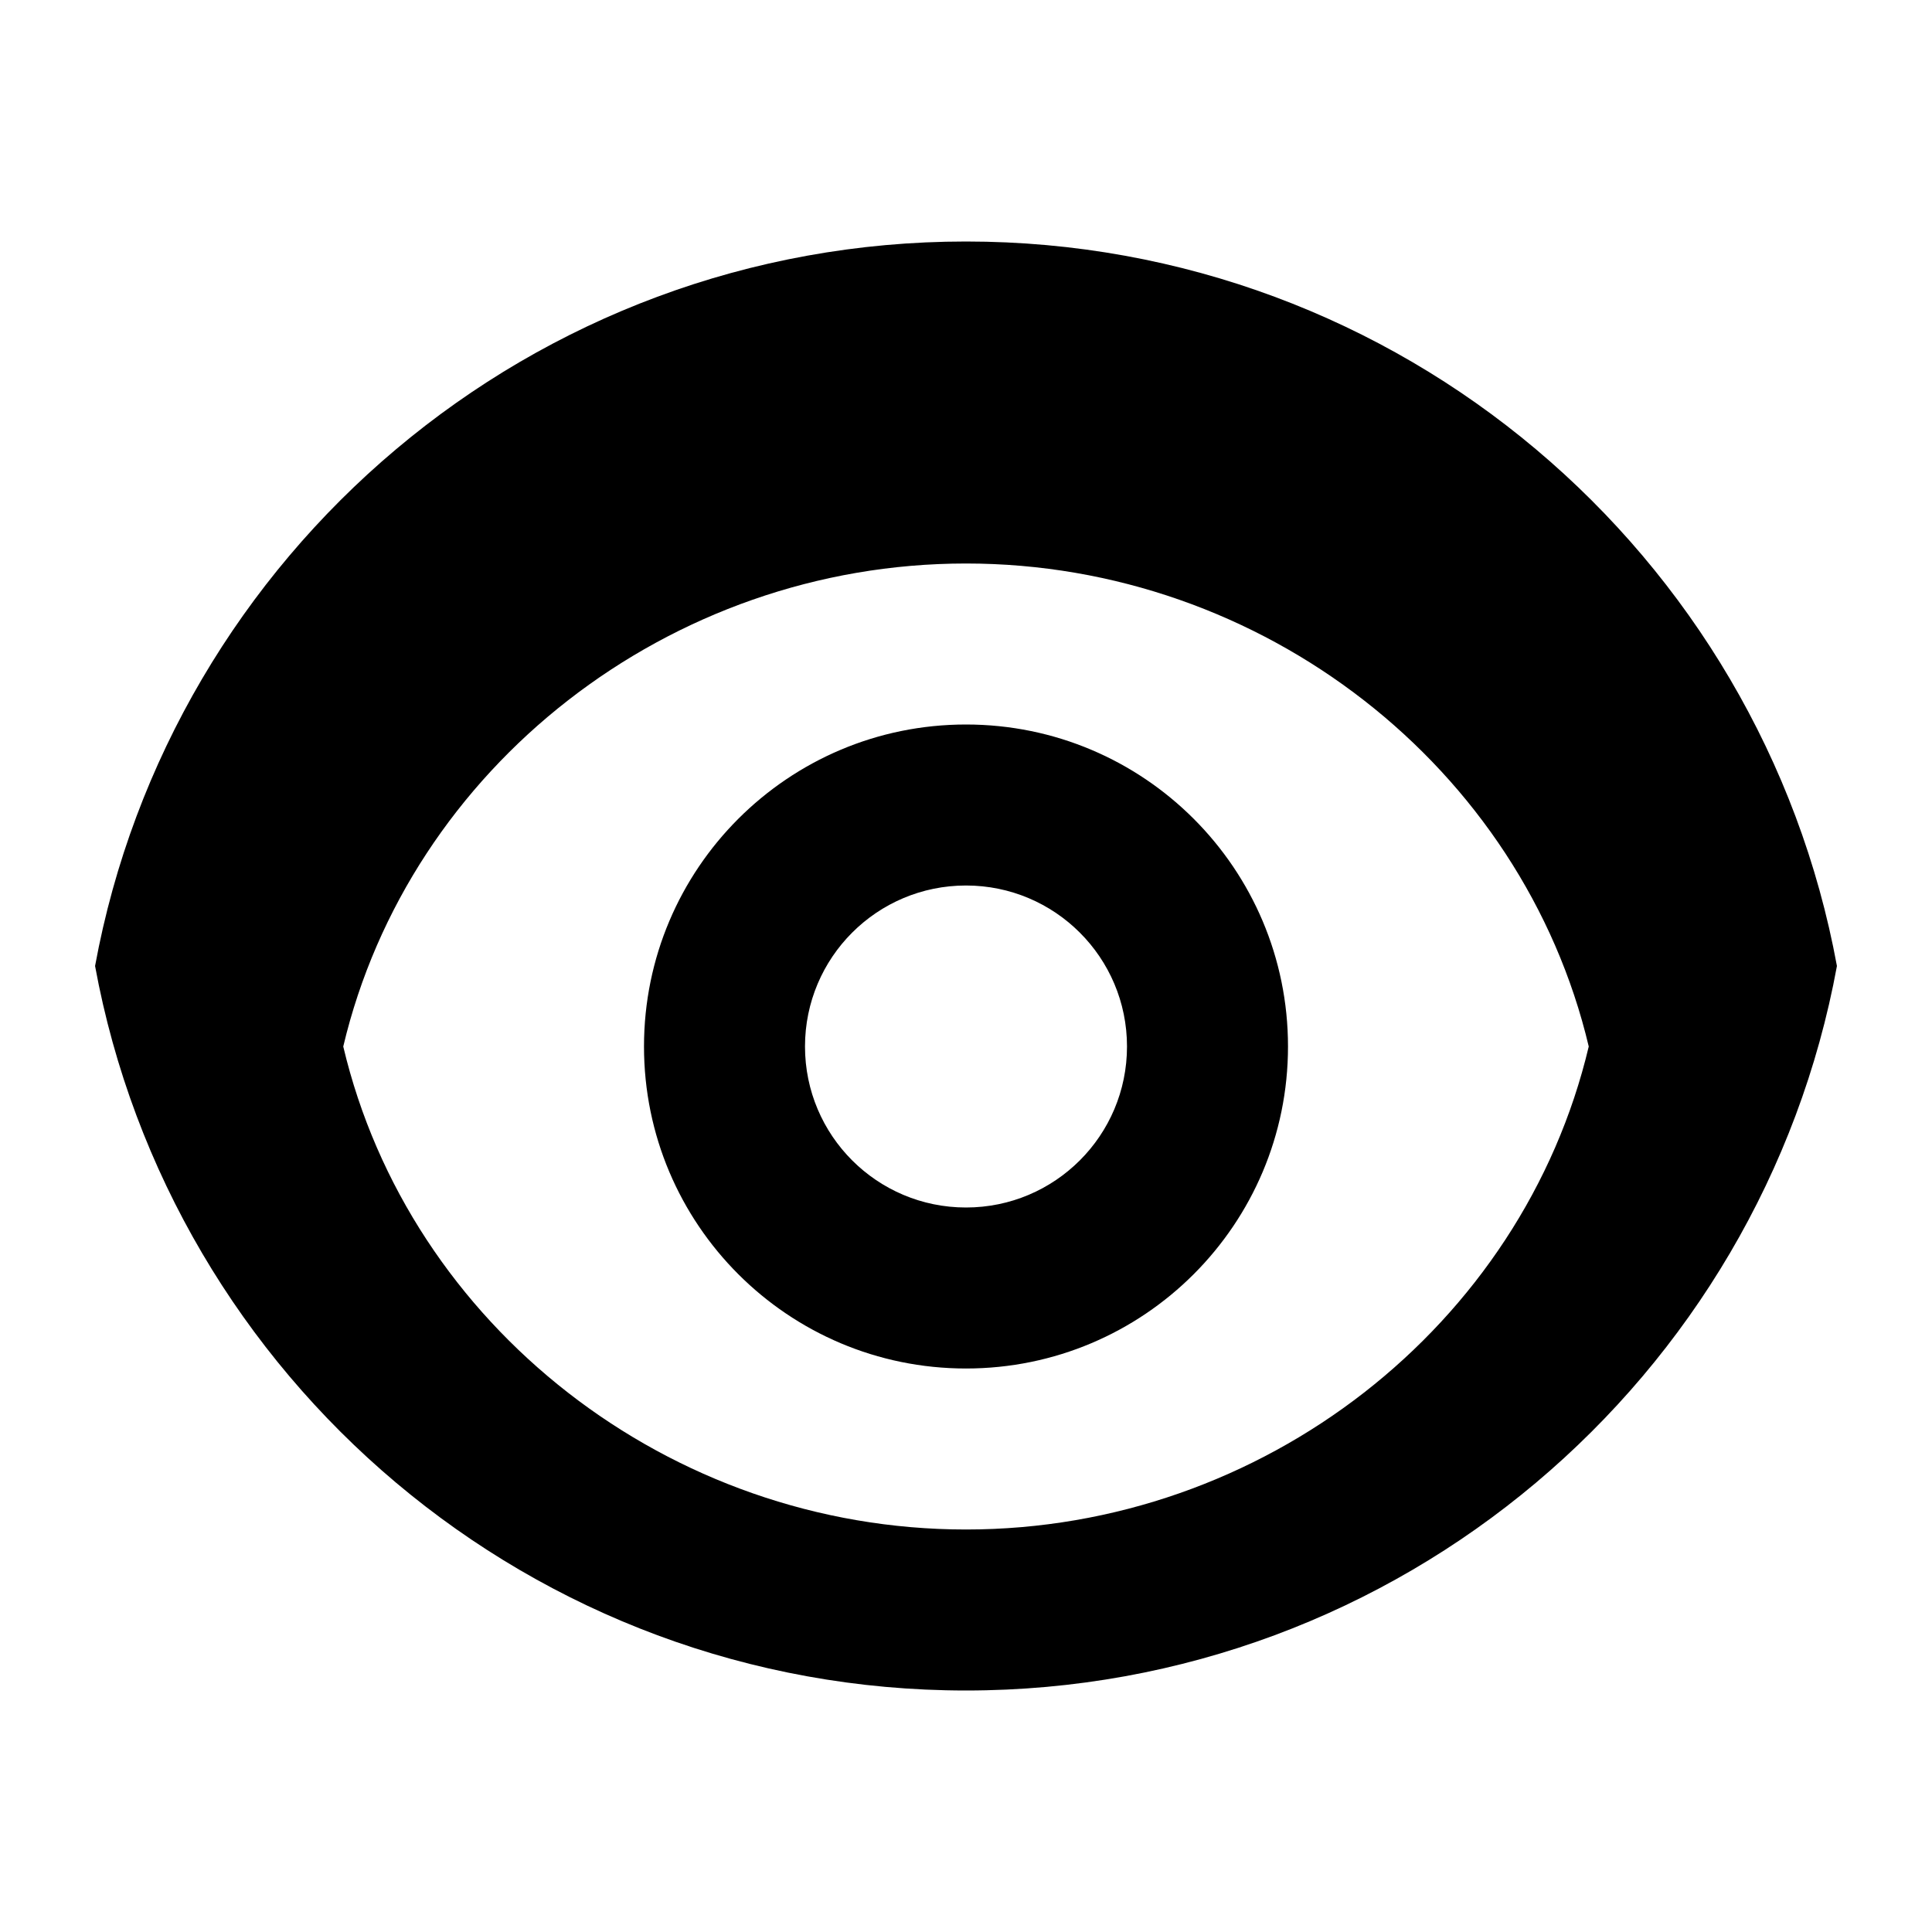 <svg xmlns="http://www.w3.org/2000/svg" viewBox="0 0 24 24" width="24" height="24">
  <path fill="none" d="M0 0h24v24H0z"></path>
  <path
    d="M12 3c5.392 0 9.878 3.88 10.819 9-.94 5.12-5.427 9-10.819 9-5.392 0-9.878-3.88-10.819-9C2.121 6.88 6.608 3 12 3zm0 16c3.691 0 6.915-2.534 7.736-6C18.915 9.534 15.691 7 12 7c-3.691 0-6.915 2.534-7.736 6 .82 3.466 4.045 6 7.736 6zm0-10c2.21 0 4 1.791 4 4s-1.79 4-4 4-4-1.791-4-4 1.79-4 4-4zm0 6c1.105 0 2-.895 2-2s-.895-2-2-2-2 .895-2 2 .895 2 2 2z"
    fill="currentColor"></path>
</svg>